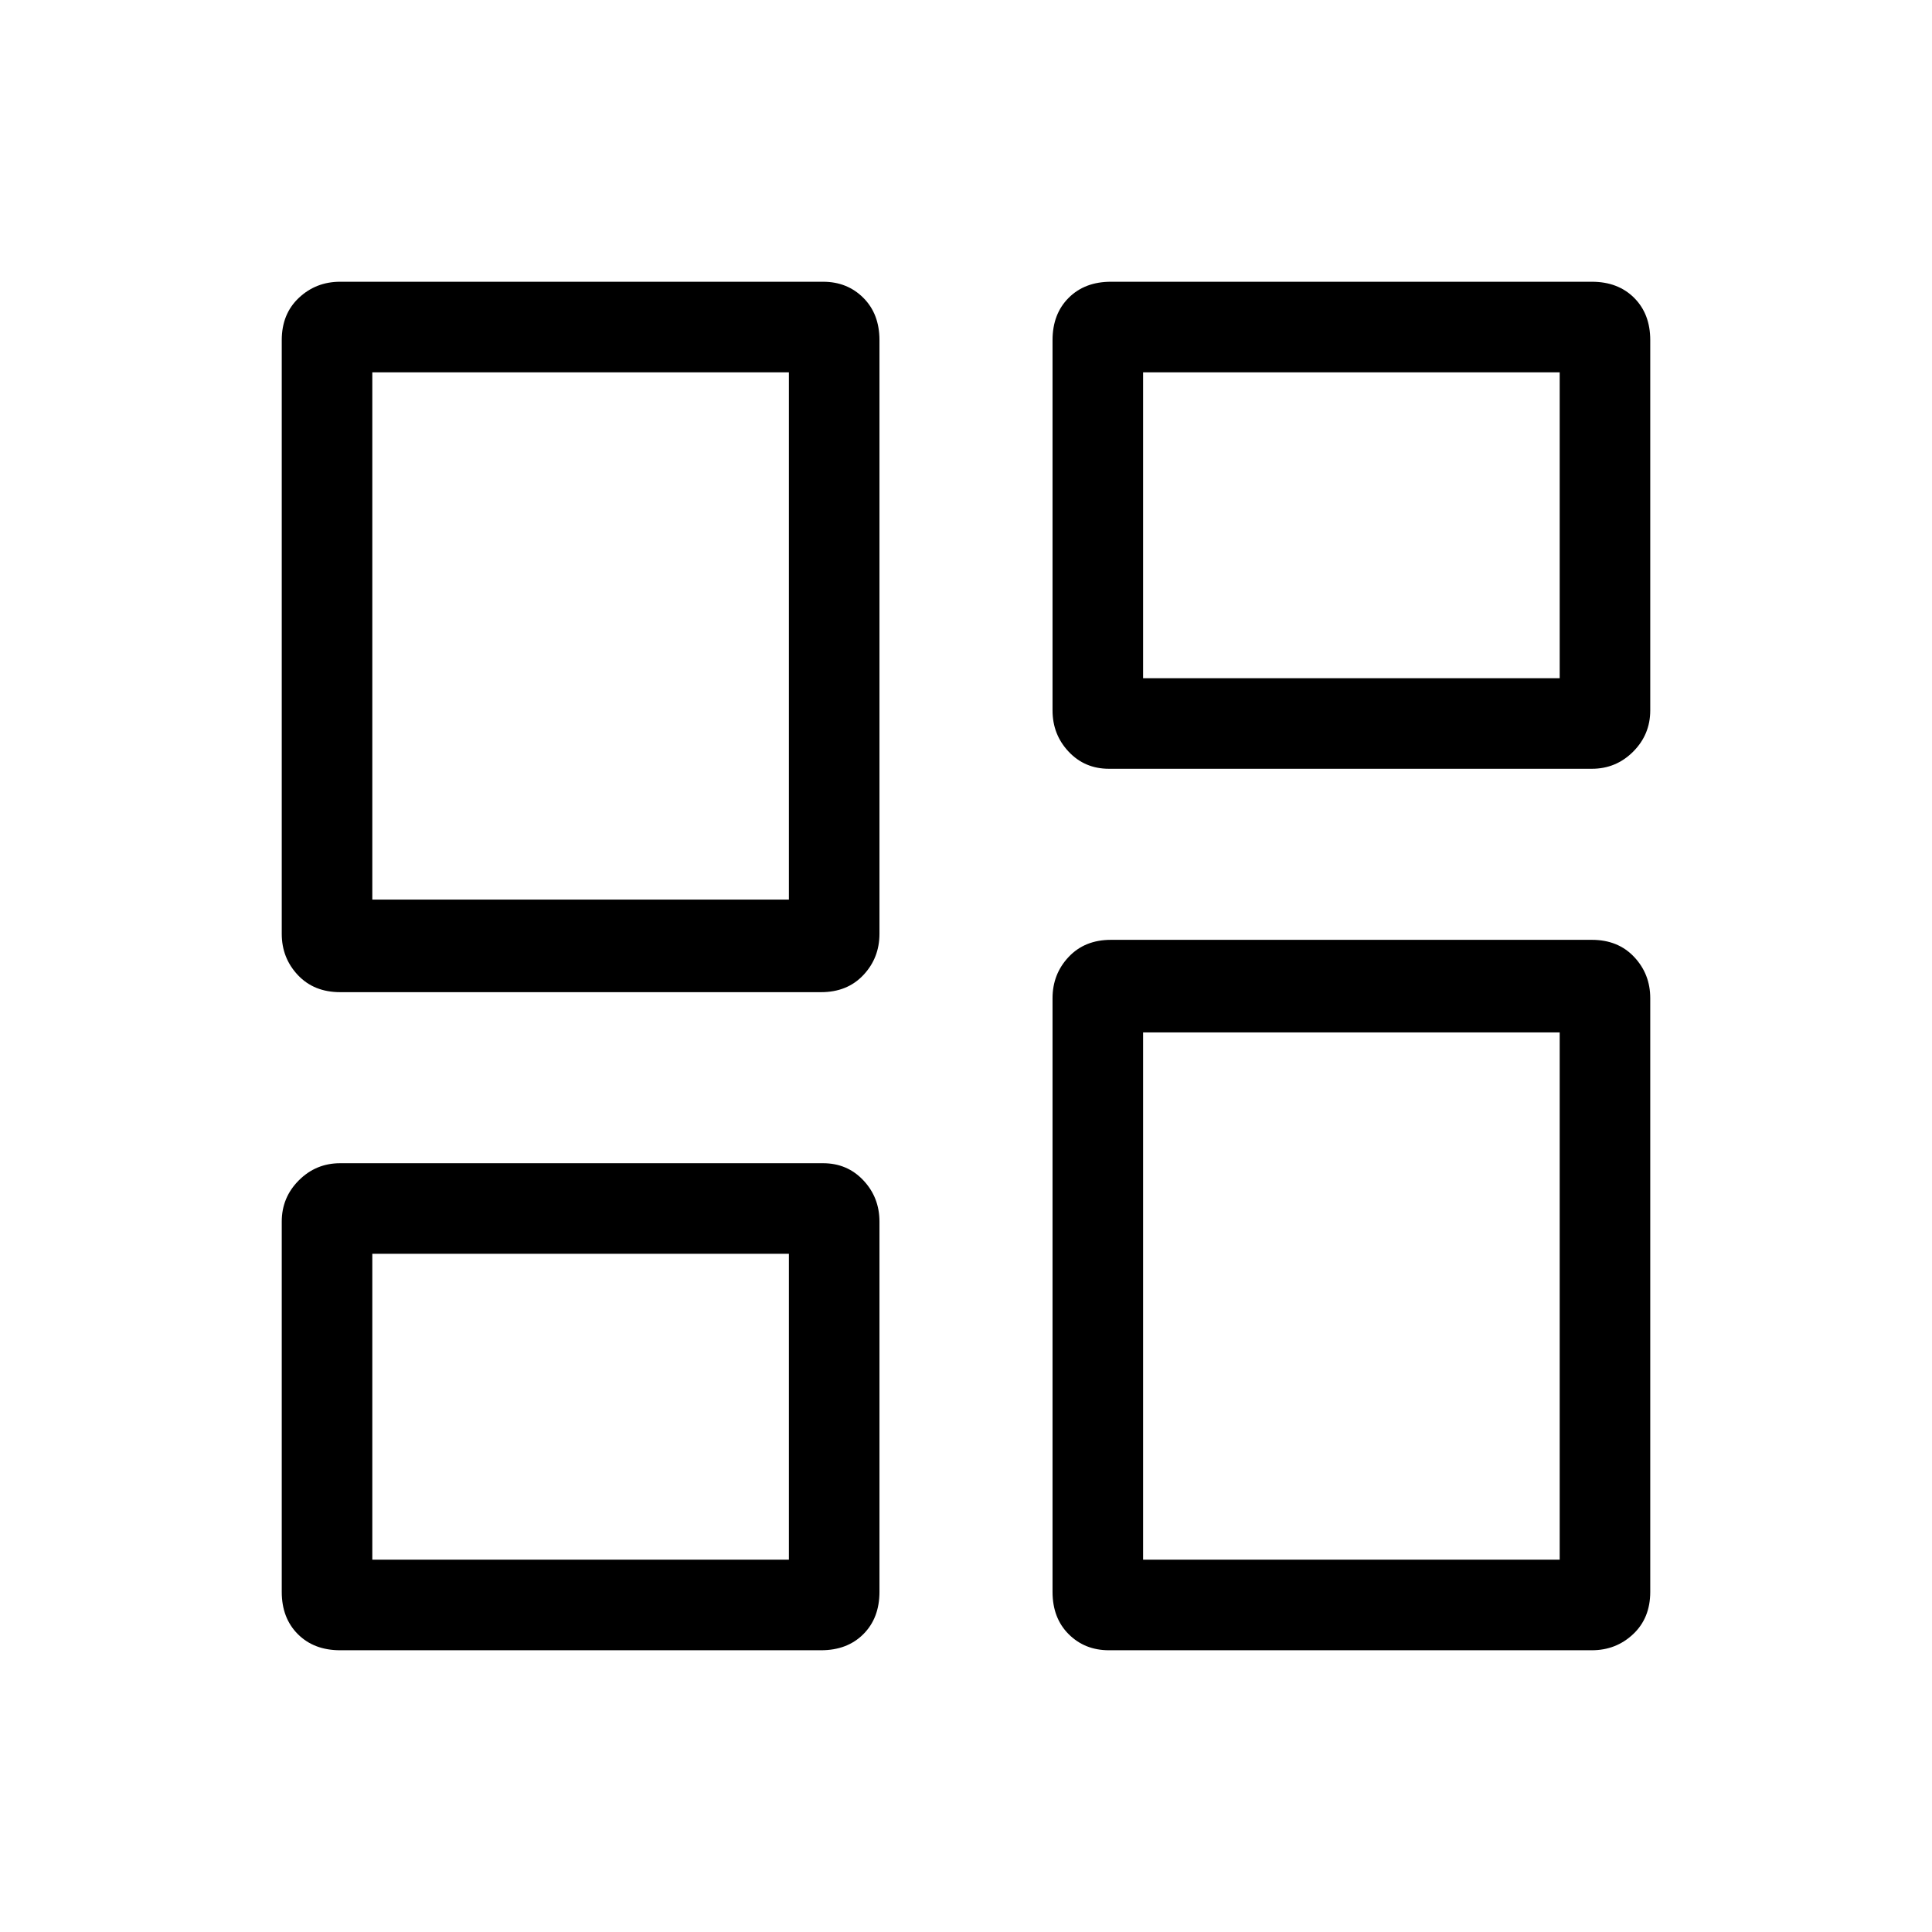 <svg xmlns="http://www.w3.org/2000/svg" height="48" width="48"><path d="M26.15 17.65V8.45Q26.15 7.8 26.55 7.4Q26.95 7 27.6 7H39.55Q40.2 7 40.6 7.4Q41 7.8 41 8.45V17.65Q41 18.25 40.575 18.675Q40.15 19.1 39.55 19.1H27.55Q26.95 19.1 26.55 18.675Q26.15 18.25 26.15 17.65ZM7 23.2V8.45Q7 7.8 7.425 7.4Q7.85 7 8.45 7H20.45Q21.05 7 21.45 7.4Q21.85 7.8 21.85 8.45V23.2Q21.85 23.8 21.45 24.225Q21.05 24.65 20.4 24.65H8.45Q7.8 24.65 7.4 24.225Q7 23.8 7 23.2ZM26.15 39.55V24.8Q26.15 24.2 26.55 23.775Q26.95 23.35 27.6 23.35H39.55Q40.2 23.35 40.6 23.775Q41 24.2 41 24.8V39.55Q41 40.2 40.575 40.6Q40.15 41 39.55 41H27.55Q26.95 41 26.55 40.6Q26.15 40.2 26.15 39.55ZM7 39.55V30.35Q7 29.75 7.425 29.325Q7.85 28.9 8.45 28.9H20.45Q21.05 28.9 21.45 29.325Q21.85 29.75 21.85 30.35V39.55Q21.85 40.2 21.45 40.6Q21.05 41 20.4 41H8.45Q7.8 41 7.4 40.6Q7 40.2 7 39.55ZM9.25 22.35H19.6V9.25H9.25ZM28.4 38.75H38.75V25.65H28.4ZM28.4 16.85H38.75V9.25H28.4ZM9.25 38.75H19.6V31.15H9.25ZM19.6 22.35ZM28.4 16.85ZM28.4 25.65ZM19.6 31.15Z"/></svg>